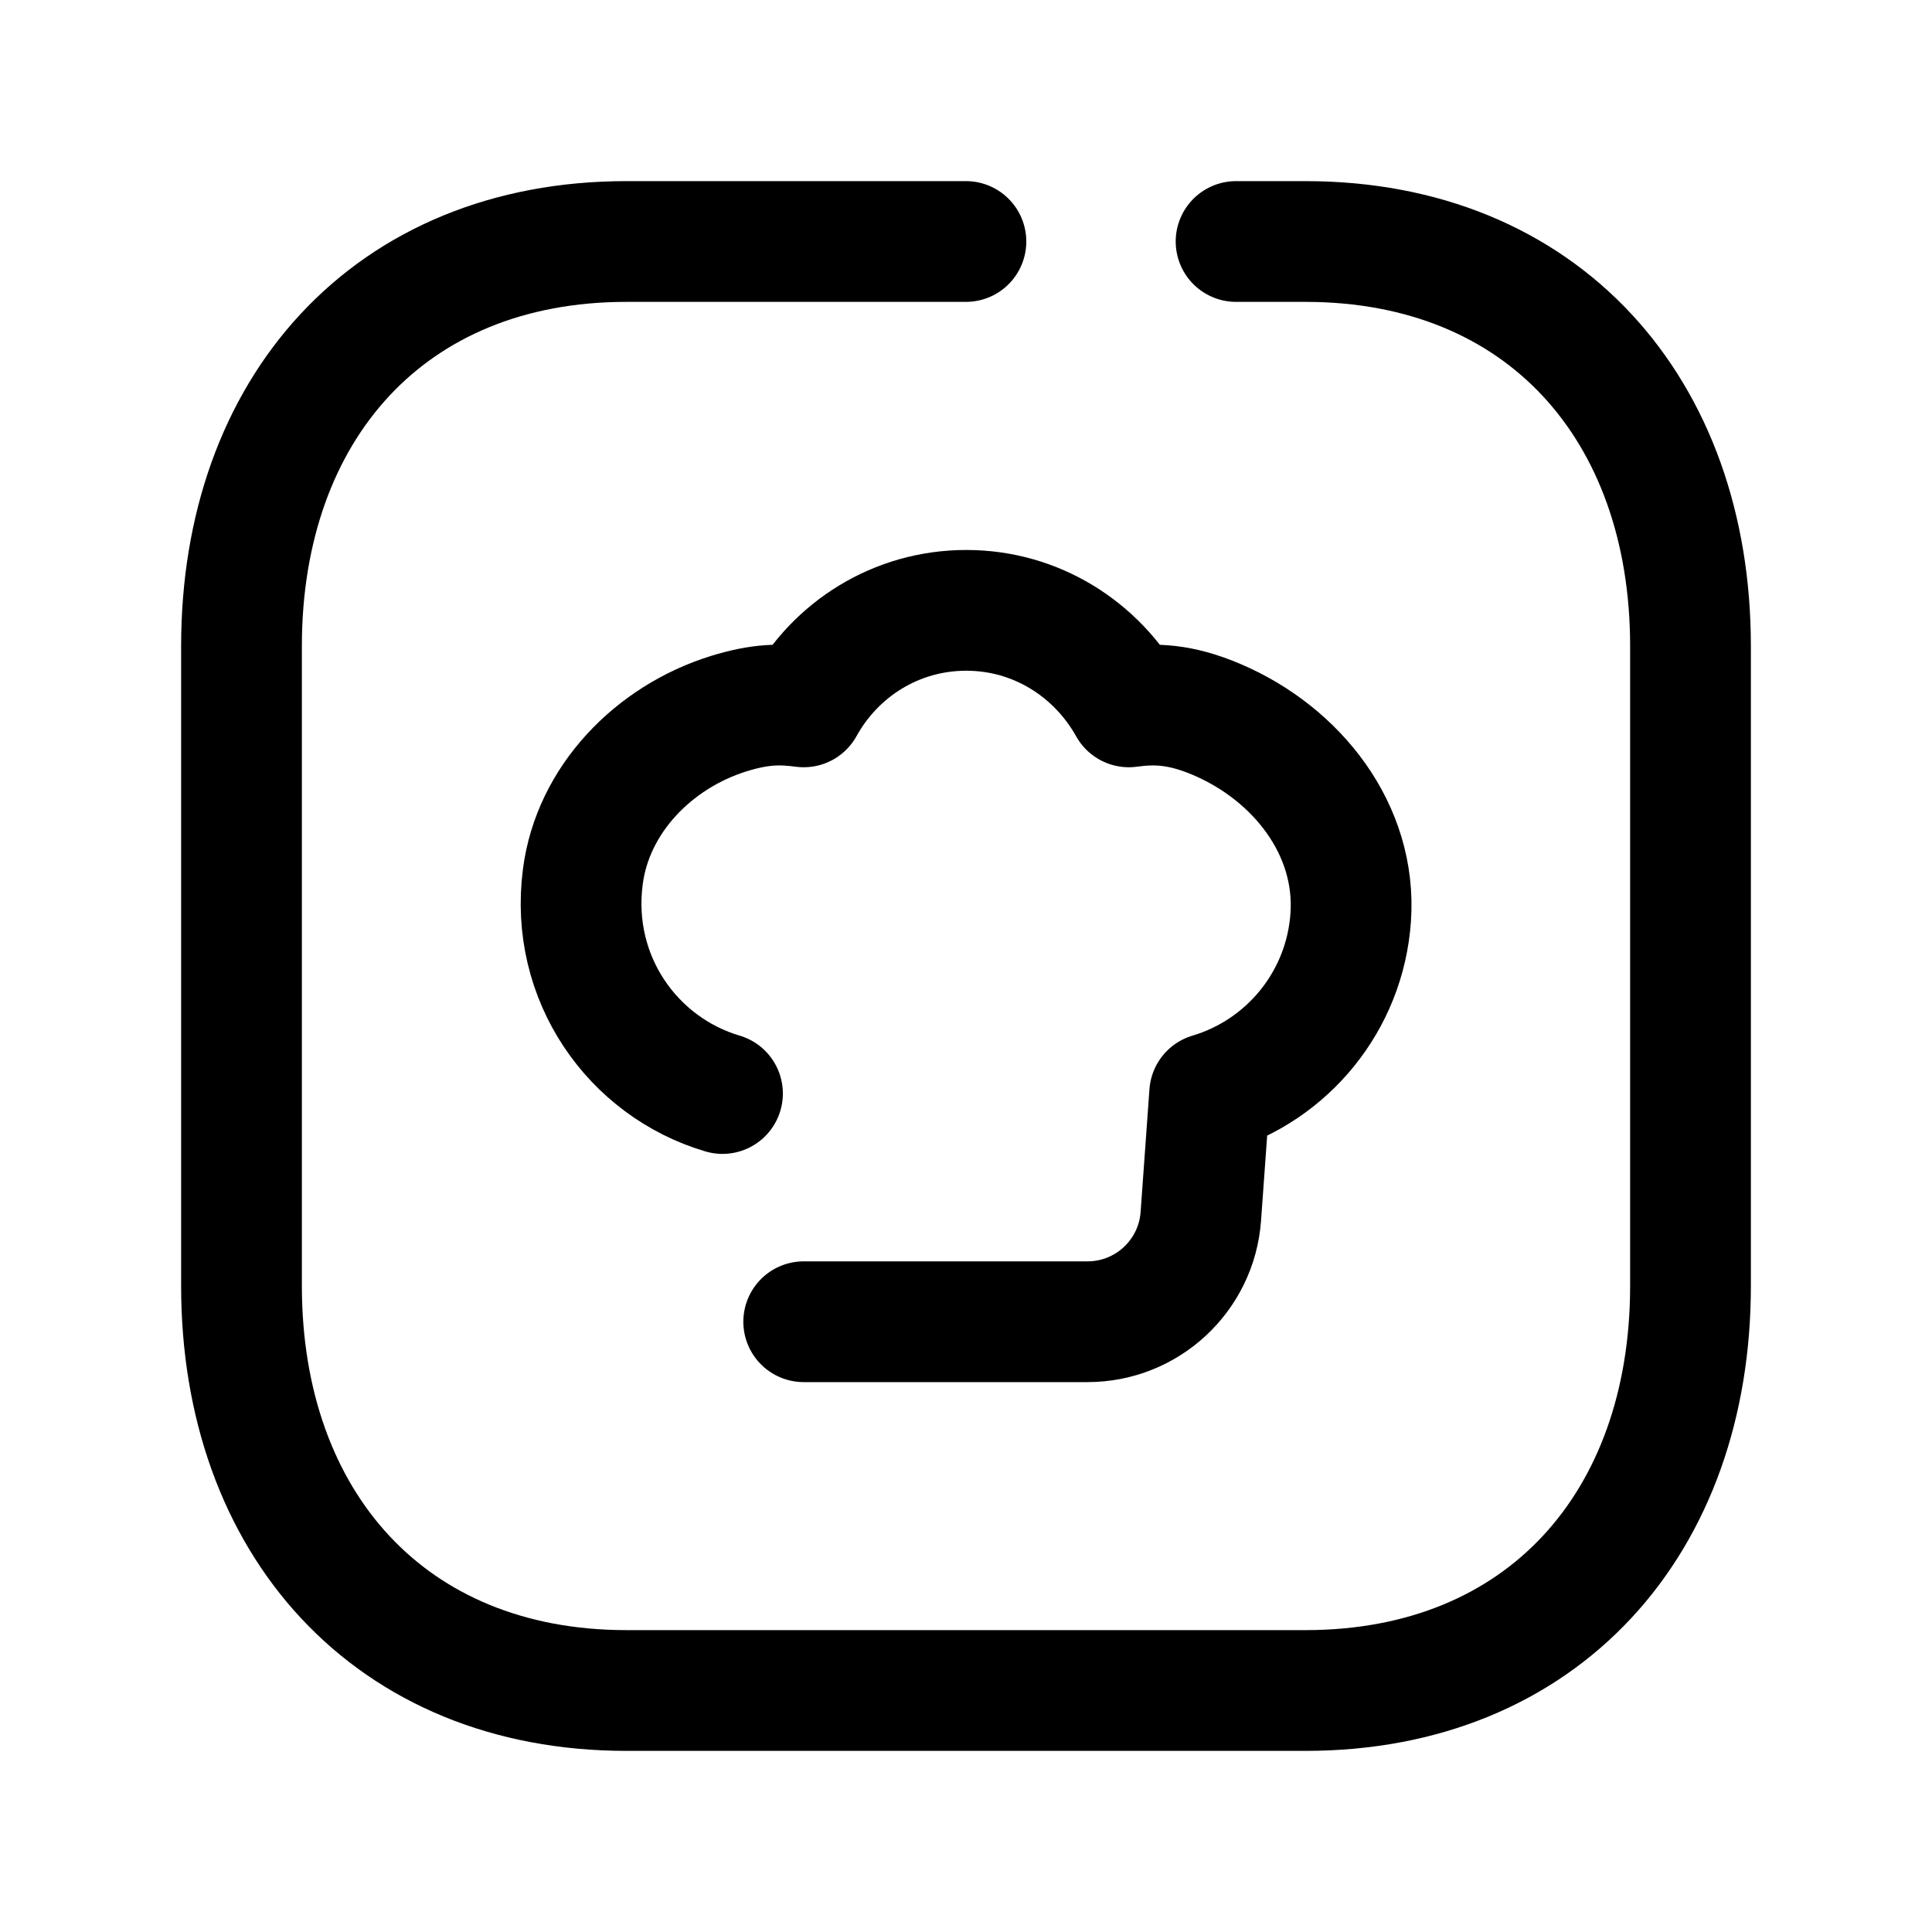 <svg width="24" height="24" viewBox="0 0 24 24" fill="none" xmlns="http://www.w3.org/2000/svg">
<path d="M9.984 16.419H13.51C14.249 16.419 14.863 15.848 14.917 15.111L15.027 13.584C15.991 13.298 16.708 12.437 16.779 11.394C16.854 10.31 16.116 9.366 15.118 8.939C14.654 8.741 14.339 8.738 14.023 8.781C13.624 8.067 12.874 7.582 12.004 7.582C11.129 7.582 10.379 8.067 9.984 8.781C9.701 8.744 9.452 8.741 9.05 8.866C8.123 9.155 7.363 9.931 7.24 10.892C7.076 12.153 7.86 13.254 8.975 13.584" stroke="black" stroke-width="1.5" stroke-linecap="round" stroke-linejoin="round"/>
<path d="M11.999 3H7.782C4.834 3 3 5.081 3 8.026V15.974C3 18.919 4.843 21 7.782 21H16.217C19.165 21 21 18.919 21 15.974V8.026C21 5.081 19.165 3 16.216 3H15.355" stroke="black" stroke-width="1.5" stroke-linecap="round" stroke-linejoin="round"/>
</svg>